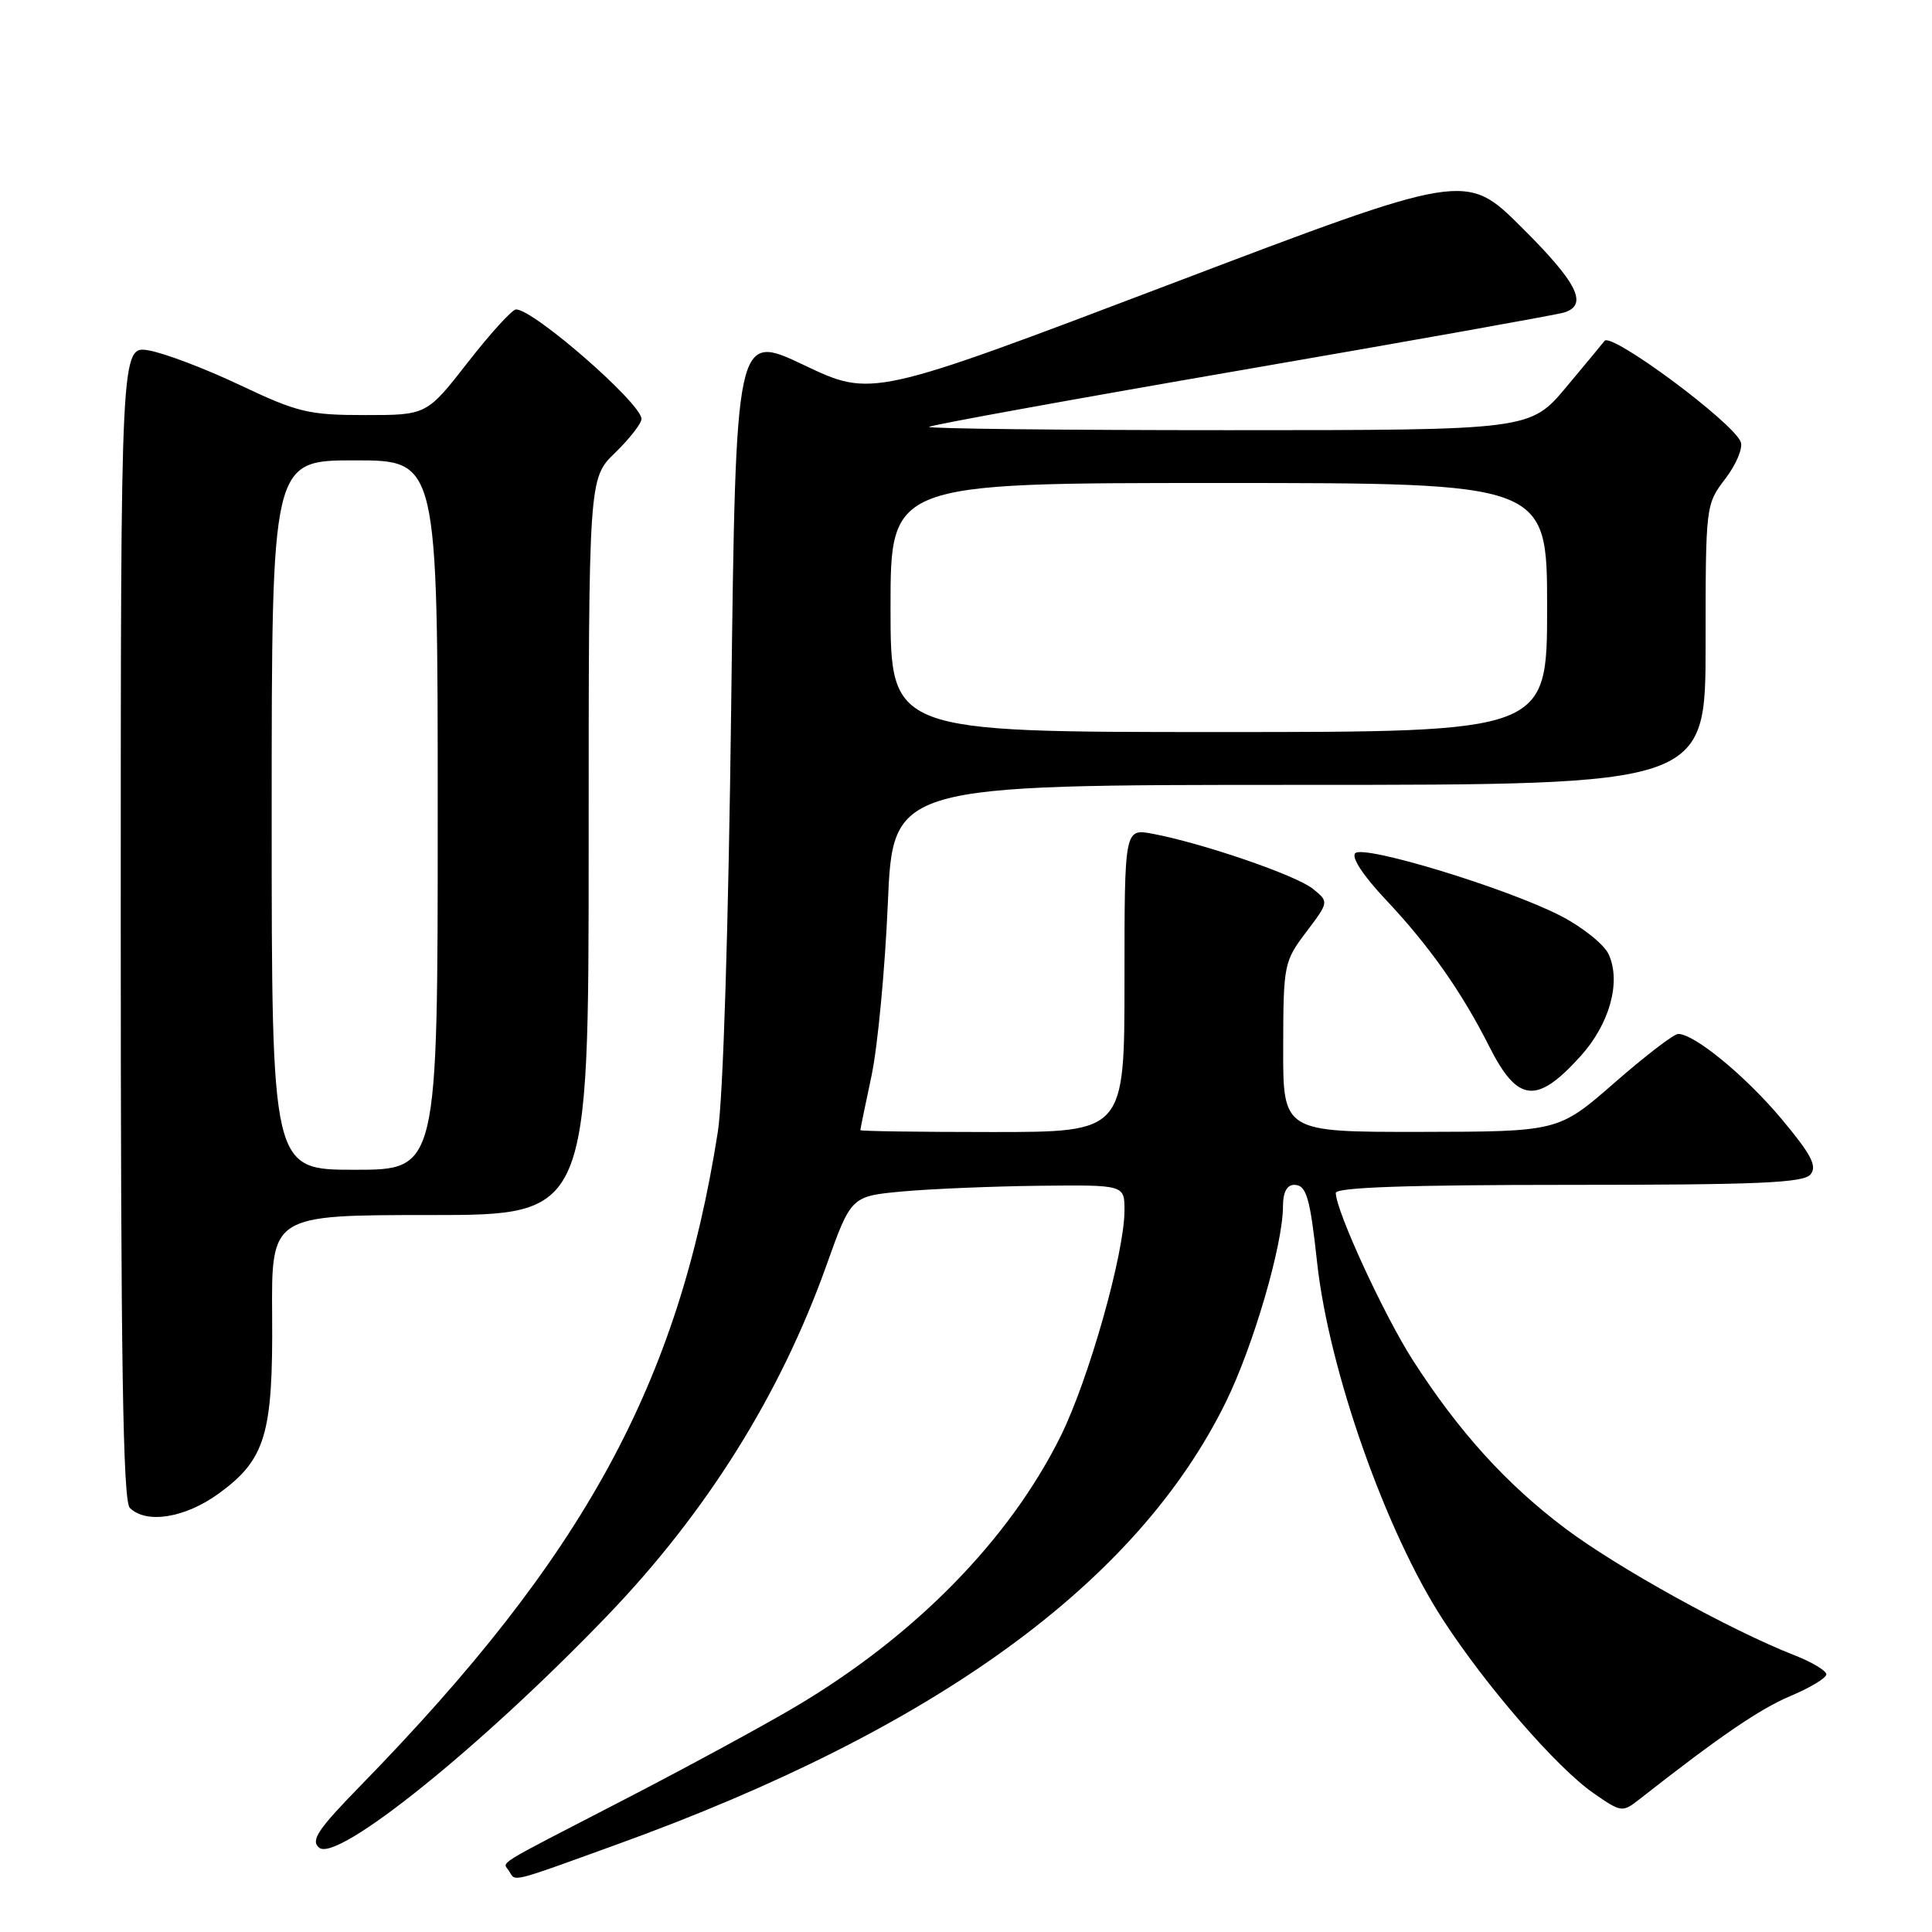 <?xml version="1.0" encoding="UTF-8" standalone="no"?>
<!DOCTYPE svg PUBLIC "-//W3C//DTD SVG 1.1//EN" "http://www.w3.org/Graphics/SVG/1.1/DTD/svg11.dtd" >
<svg xmlns="http://www.w3.org/2000/svg" xmlns:xlink="http://www.w3.org/1999/xlink" version="1.1" viewBox="0 0 256 256">
 <g >
 <path fill="currentColor"
d=" M 81.77 244.39 C 123.99 229.12 150.69 209.71 162.44 185.76 C 166.09 178.32 170.00 164.91 170.00 159.84 C 170.00 158.00 170.52 157.00 171.48 157.00 C 173.10 157.00 173.58 158.61 174.52 167.25 C 176.07 181.50 183.61 202.93 191.18 214.59 C 196.93 223.45 206.30 234.24 211.14 237.60 C 214.87 240.18 214.96 240.19 217.30 238.36 C 227.92 230.03 233.17 226.45 237.25 224.73 C 239.86 223.63 242.00 222.34 242.00 221.86 C 242.00 221.38 240.09 220.23 237.75 219.32 C 229.25 215.99 214.33 207.73 207.41 202.53 C 199.56 196.62 193.31 189.72 187.20 180.22 C 183.40 174.30 177.00 160.41 177.00 158.07 C 177.00 157.33 186.62 157.00 207.88 157.00 C 232.94 157.00 238.97 156.74 239.90 155.62 C 240.81 154.52 240.01 152.99 236.09 148.30 C 231.33 142.60 224.52 137.00 222.37 137.00 C 221.80 137.00 218.00 139.91 213.92 143.48 C 206.50 149.95 206.50 149.95 188.25 149.98 C 170.00 150.00 170.00 150.00 170.03 138.75 C 170.05 127.80 170.14 127.39 173.08 123.50 C 176.10 119.50 176.10 119.50 173.96 117.77 C 171.75 115.98 159.34 111.72 152.73 110.48 C 149.00 109.78 149.00 109.78 149.00 129.89 C 149.00 150.00 149.00 150.00 131.50 150.00 C 121.88 150.00 114.00 149.89 114.00 149.75 C 114.00 149.61 114.67 146.35 115.49 142.50 C 116.30 138.65 117.27 128.41 117.64 119.75 C 118.31 104.00 118.31 104.00 172.16 104.00 C 226.00 104.00 226.00 104.00 226.00 85.43 C 226.00 66.96 226.01 66.85 228.61 63.44 C 230.05 61.56 230.97 59.37 230.66 58.57 C 229.67 55.96 213.42 43.92 212.60 45.18 C 212.48 45.35 210.22 48.09 207.57 51.25 C 202.76 57.00 202.76 57.00 162.71 57.00 C 140.69 57.00 122.86 56.80 123.11 56.56 C 123.35 56.32 141.99 52.93 164.52 49.04 C 187.06 45.15 206.29 41.71 207.25 41.41 C 210.49 40.40 209.04 37.49 201.61 30.11 C 194.23 22.77 194.23 22.77 154.88 37.72 C 115.53 52.66 115.53 52.66 106.52 48.37 C 97.50 44.09 97.50 44.09 96.89 93.29 C 96.53 122.71 95.82 145.50 95.12 149.95 C 89.88 183.40 77.38 206.27 47.80 236.58 C 42.10 242.42 41.13 243.87 42.29 244.83 C 44.69 246.82 63.67 231.55 80.40 214.16 C 93.62 200.42 103.40 184.79 109.52 167.63 C 112.78 158.50 112.78 158.50 119.64 157.87 C 123.41 157.53 131.56 157.19 137.75 157.12 C 149.00 157.00 149.00 157.00 149.00 160.37 C 149.00 166.07 144.25 182.85 140.51 190.37 C 133.69 204.08 121.21 216.79 105.38 226.16 C 101.04 228.73 90.75 234.31 82.50 238.57 C 64.99 247.62 66.64 246.60 67.46 247.93 C 68.34 249.36 67.40 249.59 81.77 244.39 Z  M 28.93 197.94 C 35.18 193.41 36.18 190.08 36.06 174.34 C 35.96 161.00 35.96 161.00 56.98 161.00 C 78.00 161.00 78.00 161.00 78.00 112.20 C 78.00 63.39 78.00 63.39 81.50 60.00 C 83.42 58.13 85.00 56.11 85.00 55.51 C 85.00 53.46 70.73 41.00 68.38 41.00 C 67.87 41.00 65.00 44.15 62.00 48.00 C 56.54 55.00 56.54 55.00 48.37 55.00 C 40.92 55.00 39.45 54.65 31.85 51.05 C 27.26 48.87 21.81 46.80 19.75 46.44 C 16.00 45.78 16.00 45.78 16.00 122.19 C 16.00 180.29 16.29 198.89 17.20 199.80 C 19.36 201.96 24.49 201.15 28.93 197.94 Z  M 209.43 139.95 C 213.29 135.68 214.83 130.11 213.16 126.46 C 212.57 125.15 209.70 122.85 206.79 121.35 C 199.67 117.69 180.75 111.92 179.58 113.05 C 179.02 113.59 180.64 116.05 183.63 119.22 C 189.41 125.36 193.68 131.42 197.33 138.66 C 201.10 146.12 203.61 146.38 209.43 139.95 Z  M 118.00 80.50 C 118.00 64.00 118.00 64.00 161.50 64.00 C 205.00 64.00 205.00 64.00 205.00 80.50 C 205.00 97.00 205.00 97.00 161.50 97.00 C 118.00 97.00 118.00 97.00 118.00 80.50 Z  M 36.00 108.00 C 36.00 61.00 36.00 61.00 47.00 61.00 C 58.00 61.00 58.00 61.00 58.00 108.00 C 58.00 155.00 58.00 155.00 47.00 155.00 C 36.00 155.00 36.00 155.00 36.00 108.00 Z "/>
</g>
</svg>
